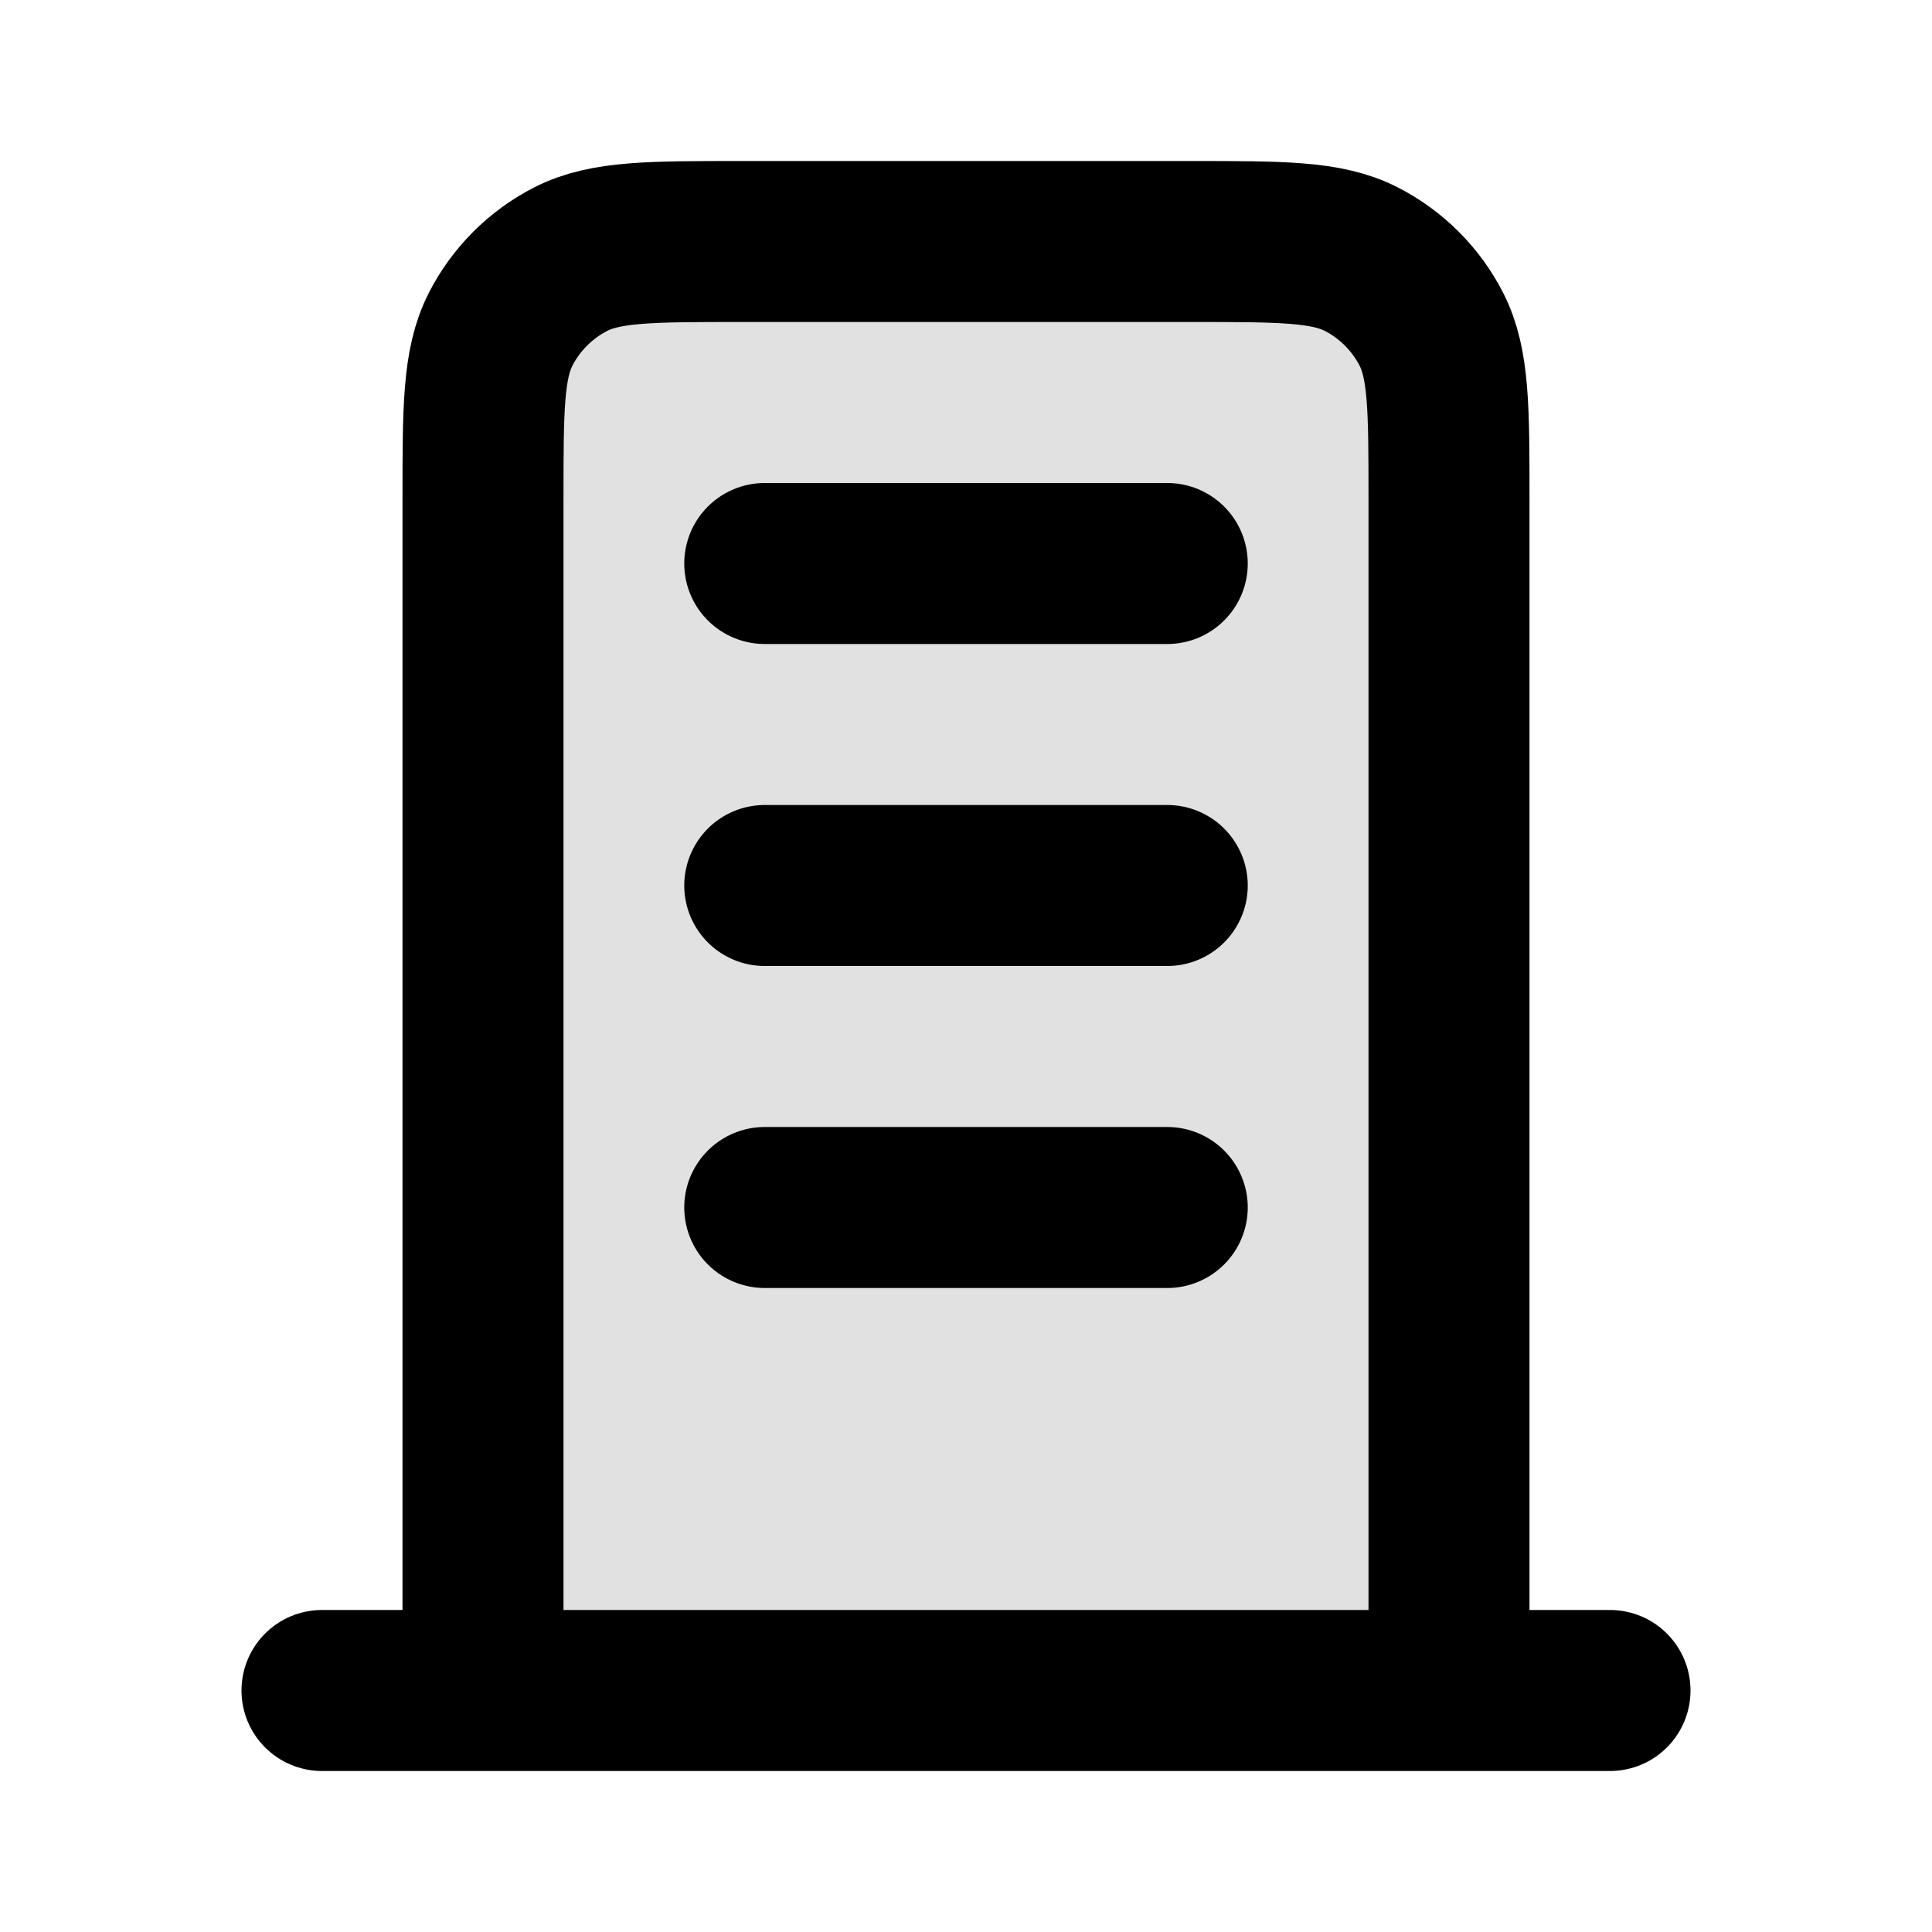 <svg viewBox="0 0 24 24" fill="none" xmlns="http://www.w3.org/2000/svg">
<path opacity="0.12" d="M18 3H6V21H18V3Z" fill="currentColor"/>
<path d="M9.5 7H14.5M9.5 11H14.5M9.5 15H14.5M18 21V6.2C18 5.08 18 4.52 17.782 4.092C17.59 3.716 17.284 3.41 16.908 3.218C16.48 3 15.92 3 14.8 3H9.2C8.08 3 7.52 3 7.092 3.218C6.716 3.41 6.41 3.716 6.218 4.092C6 4.52 6 5.08 6 6.2V21M20 21H4" stroke="currentColor" stroke-width="2" stroke-linecap="round" stroke-linejoin="round"/>
</svg>
